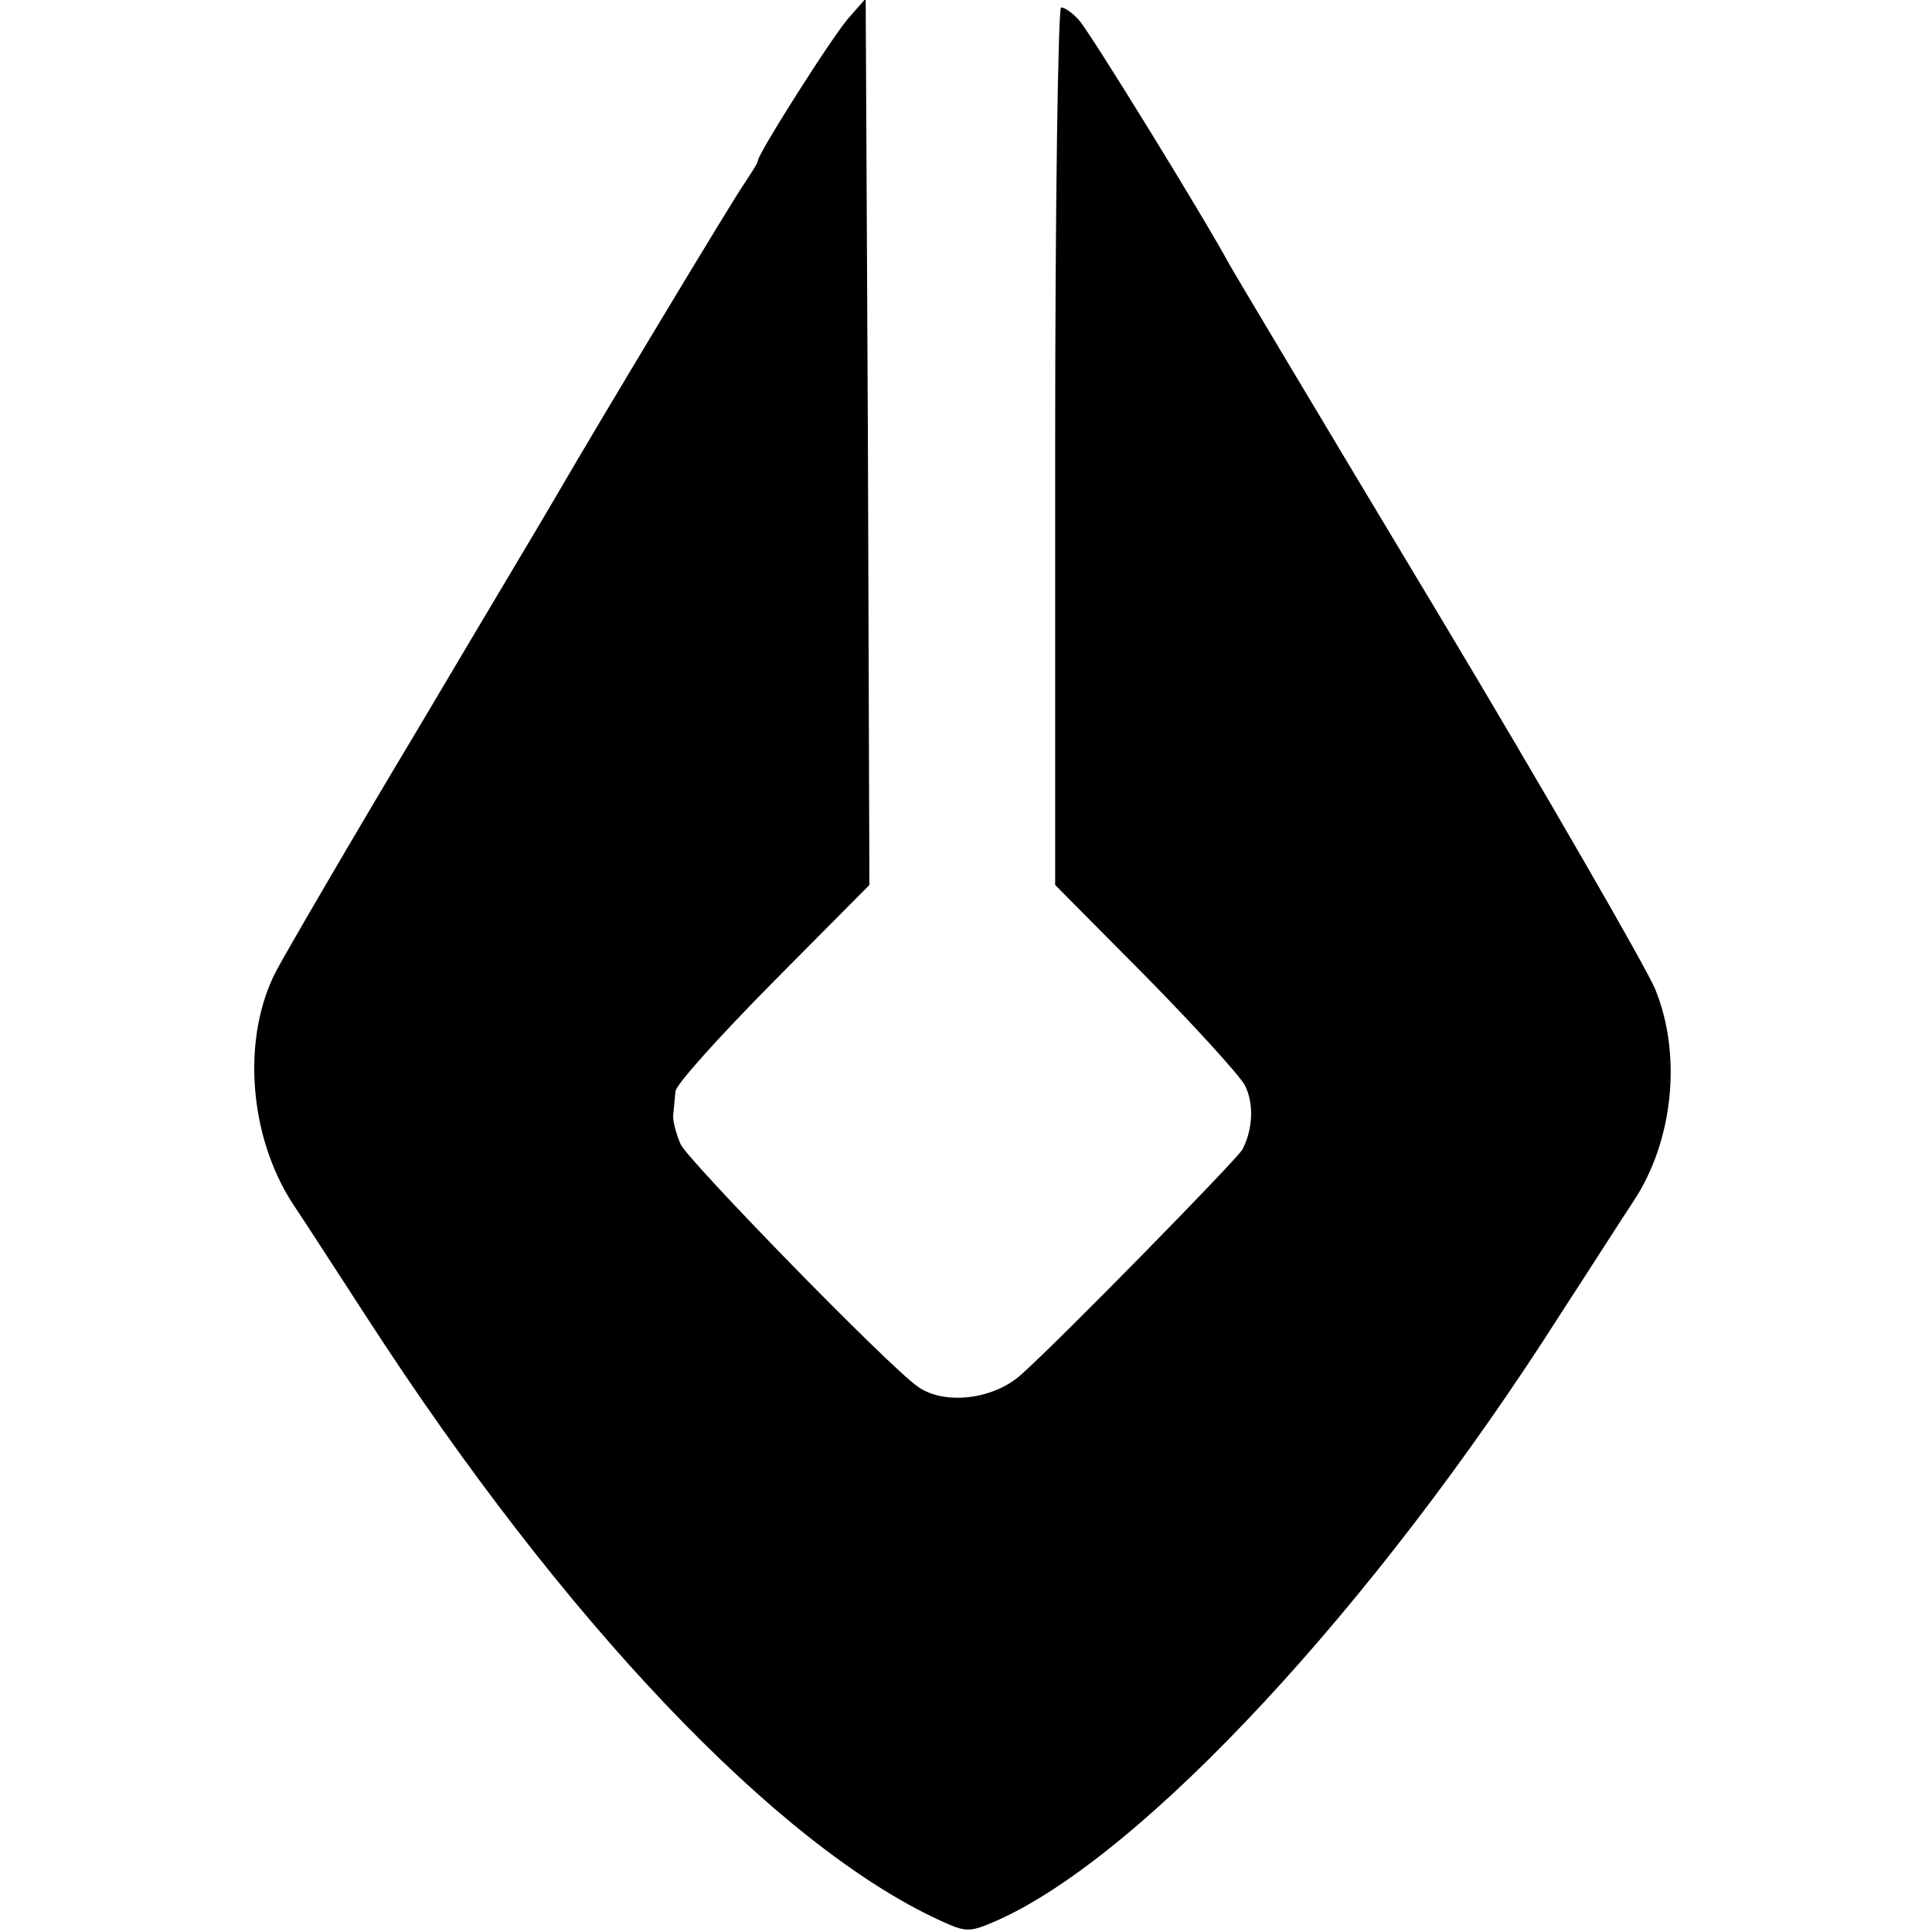 <?xml version="1.0" standalone="no"?>
<!DOCTYPE svg PUBLIC "-//W3C//DTD SVG 20010904//EN"
 "http://www.w3.org/TR/2001/REC-SVG-20010904/DTD/svg10.dtd">
<svg version="1.0" xmlns="http://www.w3.org/2000/svg"
 width="260pt" height="260pt" viewBox="0 0 260 260"
 preserveAspectRatio="xMidYMid meet">
<g transform="translate(0,260) scale(0.1,-0.1)"
fill="#000000" stroke="none">
<path d="M1144 2578 c-21 -22 -124 -185 -124 -194 0 -3 -9 -17 -19 -32 -16
-23 -196 -322 -251 -417 -9 -16 -94 -158 -187 -315 -94 -157 -180 -305 -192
-328 -46 -90 -36 -221 23 -312 13 -19 58 -89 101 -155 263 -406 550 -708 769
-809 37 -17 40 -17 79 0 196 88 507 423 756 814 41 63 85 132 99 153 54 81 66
198 29 287 -13 30 -144 258 -292 505 -149 248 -275 459 -281 470 -34 63 -188
313 -202 328 -8 9 -19 17 -24 17 -4 0 -8 -266 -8 -591 l0 -590 121 -122 c66
-67 126 -133 134 -147 13 -25 11 -60 -3 -87 -10 -16 -248 -259 -299 -304 -38
-33 -103 -40 -138 -15 -40 28 -307 302 -319 326 -6 14 -11 32 -10 40 1 8 2 22
3 31 0 9 60 75 131 147 l130 131 -2 596 -3 597 -21 -24z"/>
</g>
</svg>
